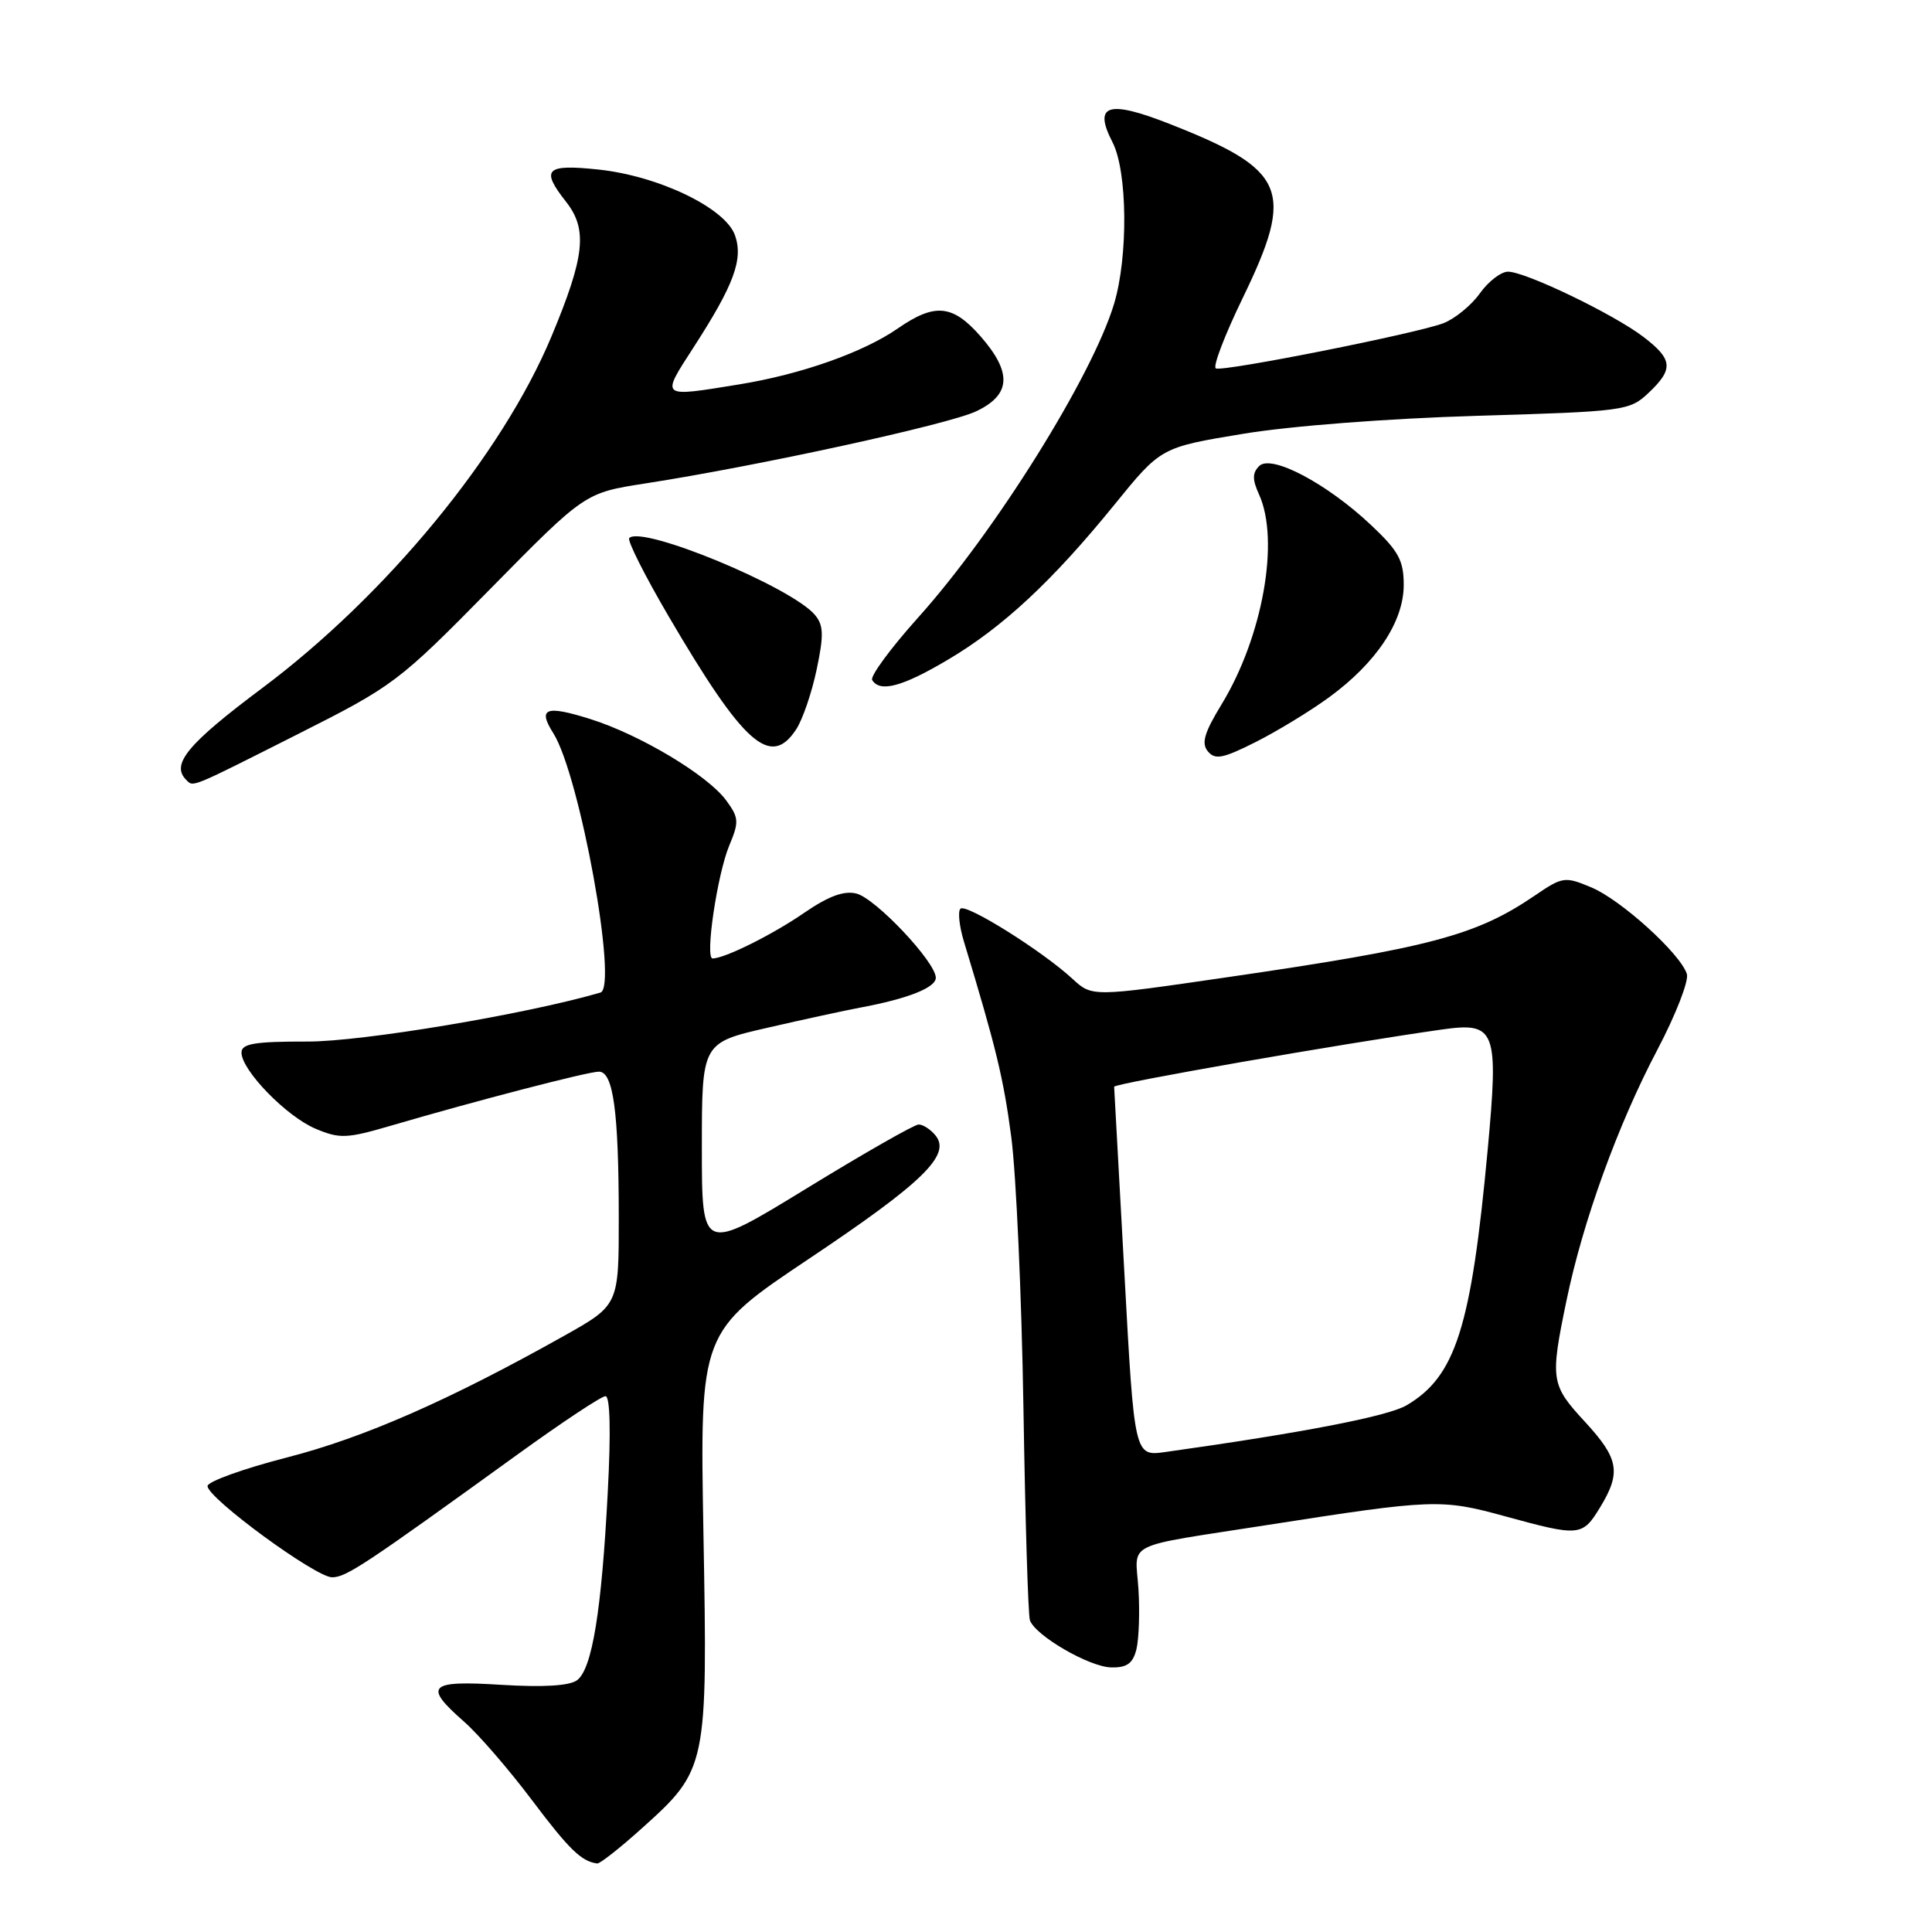 <?xml version="1.0" encoding="UTF-8" standalone="no"?>
<!DOCTYPE svg PUBLIC "-//W3C//DTD SVG 1.1//EN" "http://www.w3.org/Graphics/SVG/1.1/DTD/svg11.dtd" >
<svg xmlns="http://www.w3.org/2000/svg" xmlns:xlink="http://www.w3.org/1999/xlink" version="1.1" viewBox="0 0 256 256">
 <g >
 <path fill="currentColor"
d=" M 85.04 242.27 C 93.71 234.48 93.77 234.17 93.21 203.22 C 92.73 176.47 92.73 176.47 107.23 166.77 C 122.34 156.66 126.08 153.00 123.94 150.43 C 123.29 149.64 122.29 149.00 121.73 149.00 C 121.16 149.00 114.47 152.82 106.85 157.49 C 93.00 165.97 93.00 165.97 93.00 152.07 C 93.00 138.17 93.00 138.17 101.75 136.17 C 106.56 135.06 112.08 133.87 114.00 133.51 C 120.28 132.34 124.00 130.87 124.00 129.56 C 124.00 127.49 116.04 119.05 113.48 118.40 C 111.82 117.99 109.79 118.74 106.55 120.96 C 102.38 123.84 96.02 127.00 94.42 127.00 C 93.39 127.00 95.04 115.86 96.63 112.04 C 97.95 108.89 97.91 108.35 96.21 106.04 C 93.75 102.71 84.84 97.37 78.26 95.29 C 72.30 93.41 71.21 93.83 73.32 97.16 C 76.82 102.70 81.93 130.83 79.56 131.52 C 69.78 134.38 47.98 138.03 40.75 138.01 C 33.72 138.00 32.00 138.29 32.00 139.47 C 32.00 141.82 37.98 147.96 41.83 149.57 C 45.04 150.92 45.97 150.87 51.93 149.12 C 63.10 145.85 77.90 142.00 79.36 142.00 C 81.26 142.00 81.98 147.25 81.99 161.22 C 82.00 172.93 82.00 172.93 74.75 177.00 C 59.59 185.51 48.24 190.50 38.03 193.12 C 32.24 194.61 27.50 196.32 27.50 196.91 C 27.50 198.51 41.82 209.00 44.00 209.00 C 45.87 209.00 48.26 207.41 68.54 192.75 C 74.43 188.49 79.69 185.00 80.23 185.00 C 80.84 185.00 80.96 189.67 80.53 197.75 C 79.71 213.50 78.46 221.15 76.46 222.64 C 75.45 223.38 72.01 223.59 66.46 223.25 C 56.78 222.64 56.05 223.35 61.47 228.11 C 63.38 229.78 67.42 234.45 70.46 238.49 C 75.42 245.08 77.05 246.66 79.14 246.92 C 79.49 246.96 82.15 244.87 85.04 242.27 Z  M 150.58 218.55 C 150.91 217.20 151.04 213.61 150.85 210.57 C 150.44 204.16 148.55 205.10 168.00 202.06 C 189.90 198.64 190.99 198.60 199.37 200.90 C 209.29 203.62 209.67 203.59 212.01 199.75 C 214.84 195.11 214.52 193.28 210.00 188.38 C 205.49 183.49 205.39 182.85 207.56 172.37 C 209.73 161.84 214.39 148.99 219.61 139.10 C 222.04 134.48 223.80 129.96 223.52 129.06 C 222.66 126.36 214.77 119.21 210.85 117.58 C 207.34 116.11 207.05 116.16 203.35 118.68 C 195.59 123.96 189.53 125.57 162.61 129.49 C 144.71 132.10 144.71 132.10 142.11 129.70 C 138.07 125.98 127.99 119.67 127.26 120.41 C 126.90 120.77 127.11 122.74 127.73 124.78 C 132.00 138.88 132.96 142.81 134.00 150.67 C 134.64 155.53 135.37 171.65 135.61 186.50 C 135.85 201.35 136.23 214.04 136.47 214.70 C 137.20 216.74 144.34 220.88 147.23 220.94 C 149.32 220.99 150.11 220.42 150.58 218.55 Z  M 39.32 97.35 C 52.20 90.86 52.78 90.42 65.00 78.00 C 77.50 65.30 77.50 65.30 85.50 64.06 C 100.42 61.75 125.69 56.24 129.35 54.50 C 133.98 52.30 134.14 49.37 129.90 44.53 C 126.22 40.35 123.87 40.13 118.98 43.51 C 114.38 46.70 106.13 49.61 97.91 50.94 C 87.41 52.65 87.55 52.76 91.86 46.09 C 97.26 37.74 98.51 34.36 97.39 31.18 C 96.12 27.56 87.26 23.30 79.25 22.46 C 72.30 21.73 71.61 22.42 75.00 26.73 C 77.89 30.40 77.50 33.98 73.06 44.61 C 66.53 60.23 51.20 78.86 34.75 91.17 C 24.85 98.58 22.61 101.28 24.67 103.33 C 25.64 104.31 25.07 104.54 39.32 97.35 Z  M 176.09 92.41 C 182.36 87.84 186.00 82.37 186.00 77.52 C 186.00 74.26 185.33 73.02 181.68 69.58 C 175.81 64.05 168.44 60.16 166.85 61.75 C 165.93 62.67 165.93 63.54 166.83 65.52 C 169.60 71.60 167.31 84.40 161.86 93.34 C 159.57 97.10 159.16 98.49 160.05 99.56 C 161.00 100.71 162.04 100.51 166.35 98.34 C 169.18 96.92 173.57 94.25 176.09 92.41 Z  M 105.50 96.64 C 106.35 95.34 107.57 91.78 108.21 88.72 C 109.17 84.17 109.13 82.86 108.00 81.50 C 104.94 77.81 85.09 69.58 83.38 71.29 C 83.08 71.59 85.43 76.26 88.60 81.67 C 98.58 98.70 102.11 101.82 105.50 96.64 Z  M 125.58 87.43 C 132.87 83.12 139.43 77.01 147.67 66.87 C 153.83 59.28 153.83 59.28 164.67 57.49 C 170.98 56.44 183.92 55.45 195.67 55.10 C 215.25 54.52 215.92 54.43 218.42 52.08 C 221.79 48.91 221.67 47.62 217.75 44.63 C 213.79 41.61 202.13 36.00 199.82 36.00 C 198.89 36.00 197.22 37.29 196.09 38.87 C 194.97 40.45 192.80 42.22 191.28 42.82 C 187.83 44.16 162.21 49.26 161.11 48.82 C 160.66 48.64 162.26 44.45 164.66 39.50 C 171.62 25.14 170.51 22.52 154.93 16.40 C 146.80 13.21 144.84 13.85 147.41 18.84 C 149.40 22.68 149.51 33.98 147.62 40.26 C 144.73 49.86 131.84 70.50 121.63 81.86 C 118.00 85.91 115.27 89.62 115.57 90.11 C 116.60 91.79 119.55 91.00 125.58 87.43 Z  M 148.99 168.74 C 148.25 155.41 147.65 144.28 147.63 144.00 C 147.61 143.57 177.64 138.32 191.03 136.42 C 198.22 135.40 198.60 136.40 197.12 152.41 C 194.94 175.91 192.88 182.40 186.36 186.22 C 183.87 187.67 172.66 189.84 154.41 192.40 C 150.31 192.97 150.31 192.97 148.99 168.74 Z "/>
</g>
</svg>